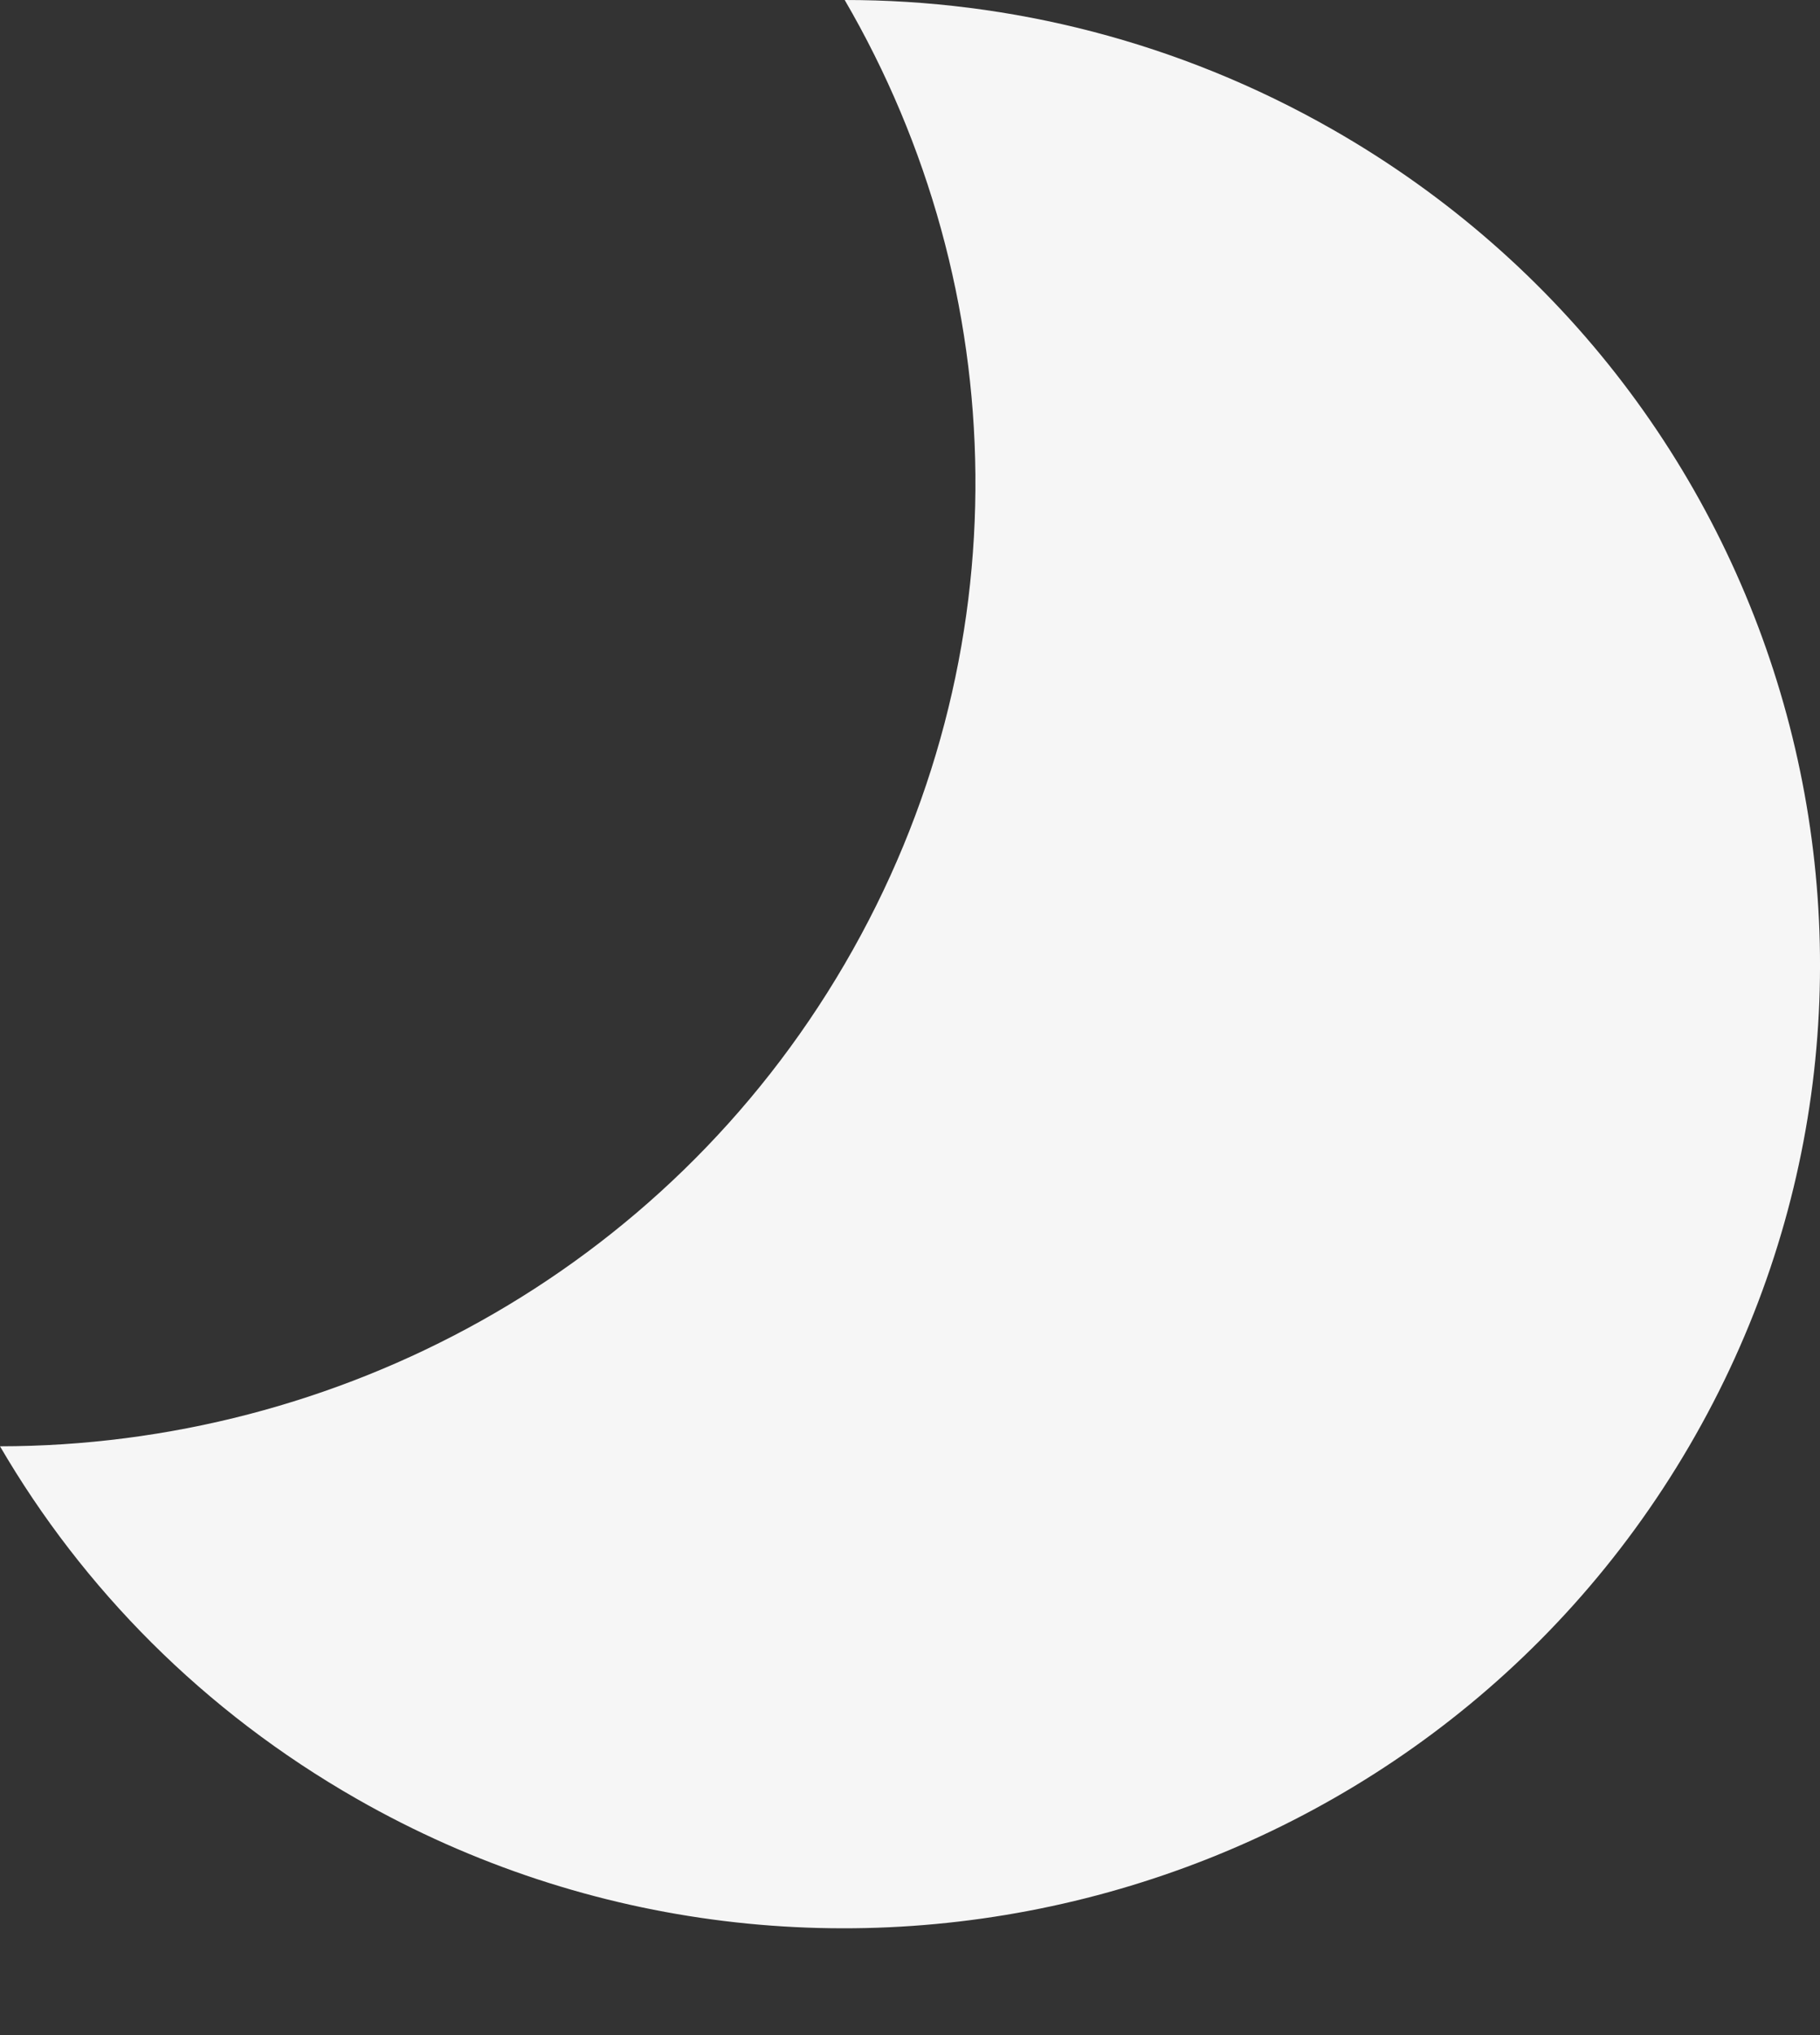 <svg width="17" height="19" viewBox="0 0 17 19" fill="none" xmlns="http://www.w3.org/2000/svg">
<rect x="0" y="0" width="17" height="19" fill="#333333" stroke="none"/>
<path fill-rule="evenodd" clip-rule="evenodd" d="M0 13.503C3.145 13.5 6.204 11.886 7.889 9.002C9.575 6.117 9.461 2.693 7.89 3.33452e-06C9.438 -0.001 11.007 0.388 12.444 1.207C16.801 3.693 18.294 9.197 15.778 13.502C13.263 17.806 7.692 19.281 3.335 16.796C1.898 15.976 0.773 14.828 0 13.503Z" fill="#F6F6F6"/>
</svg>
